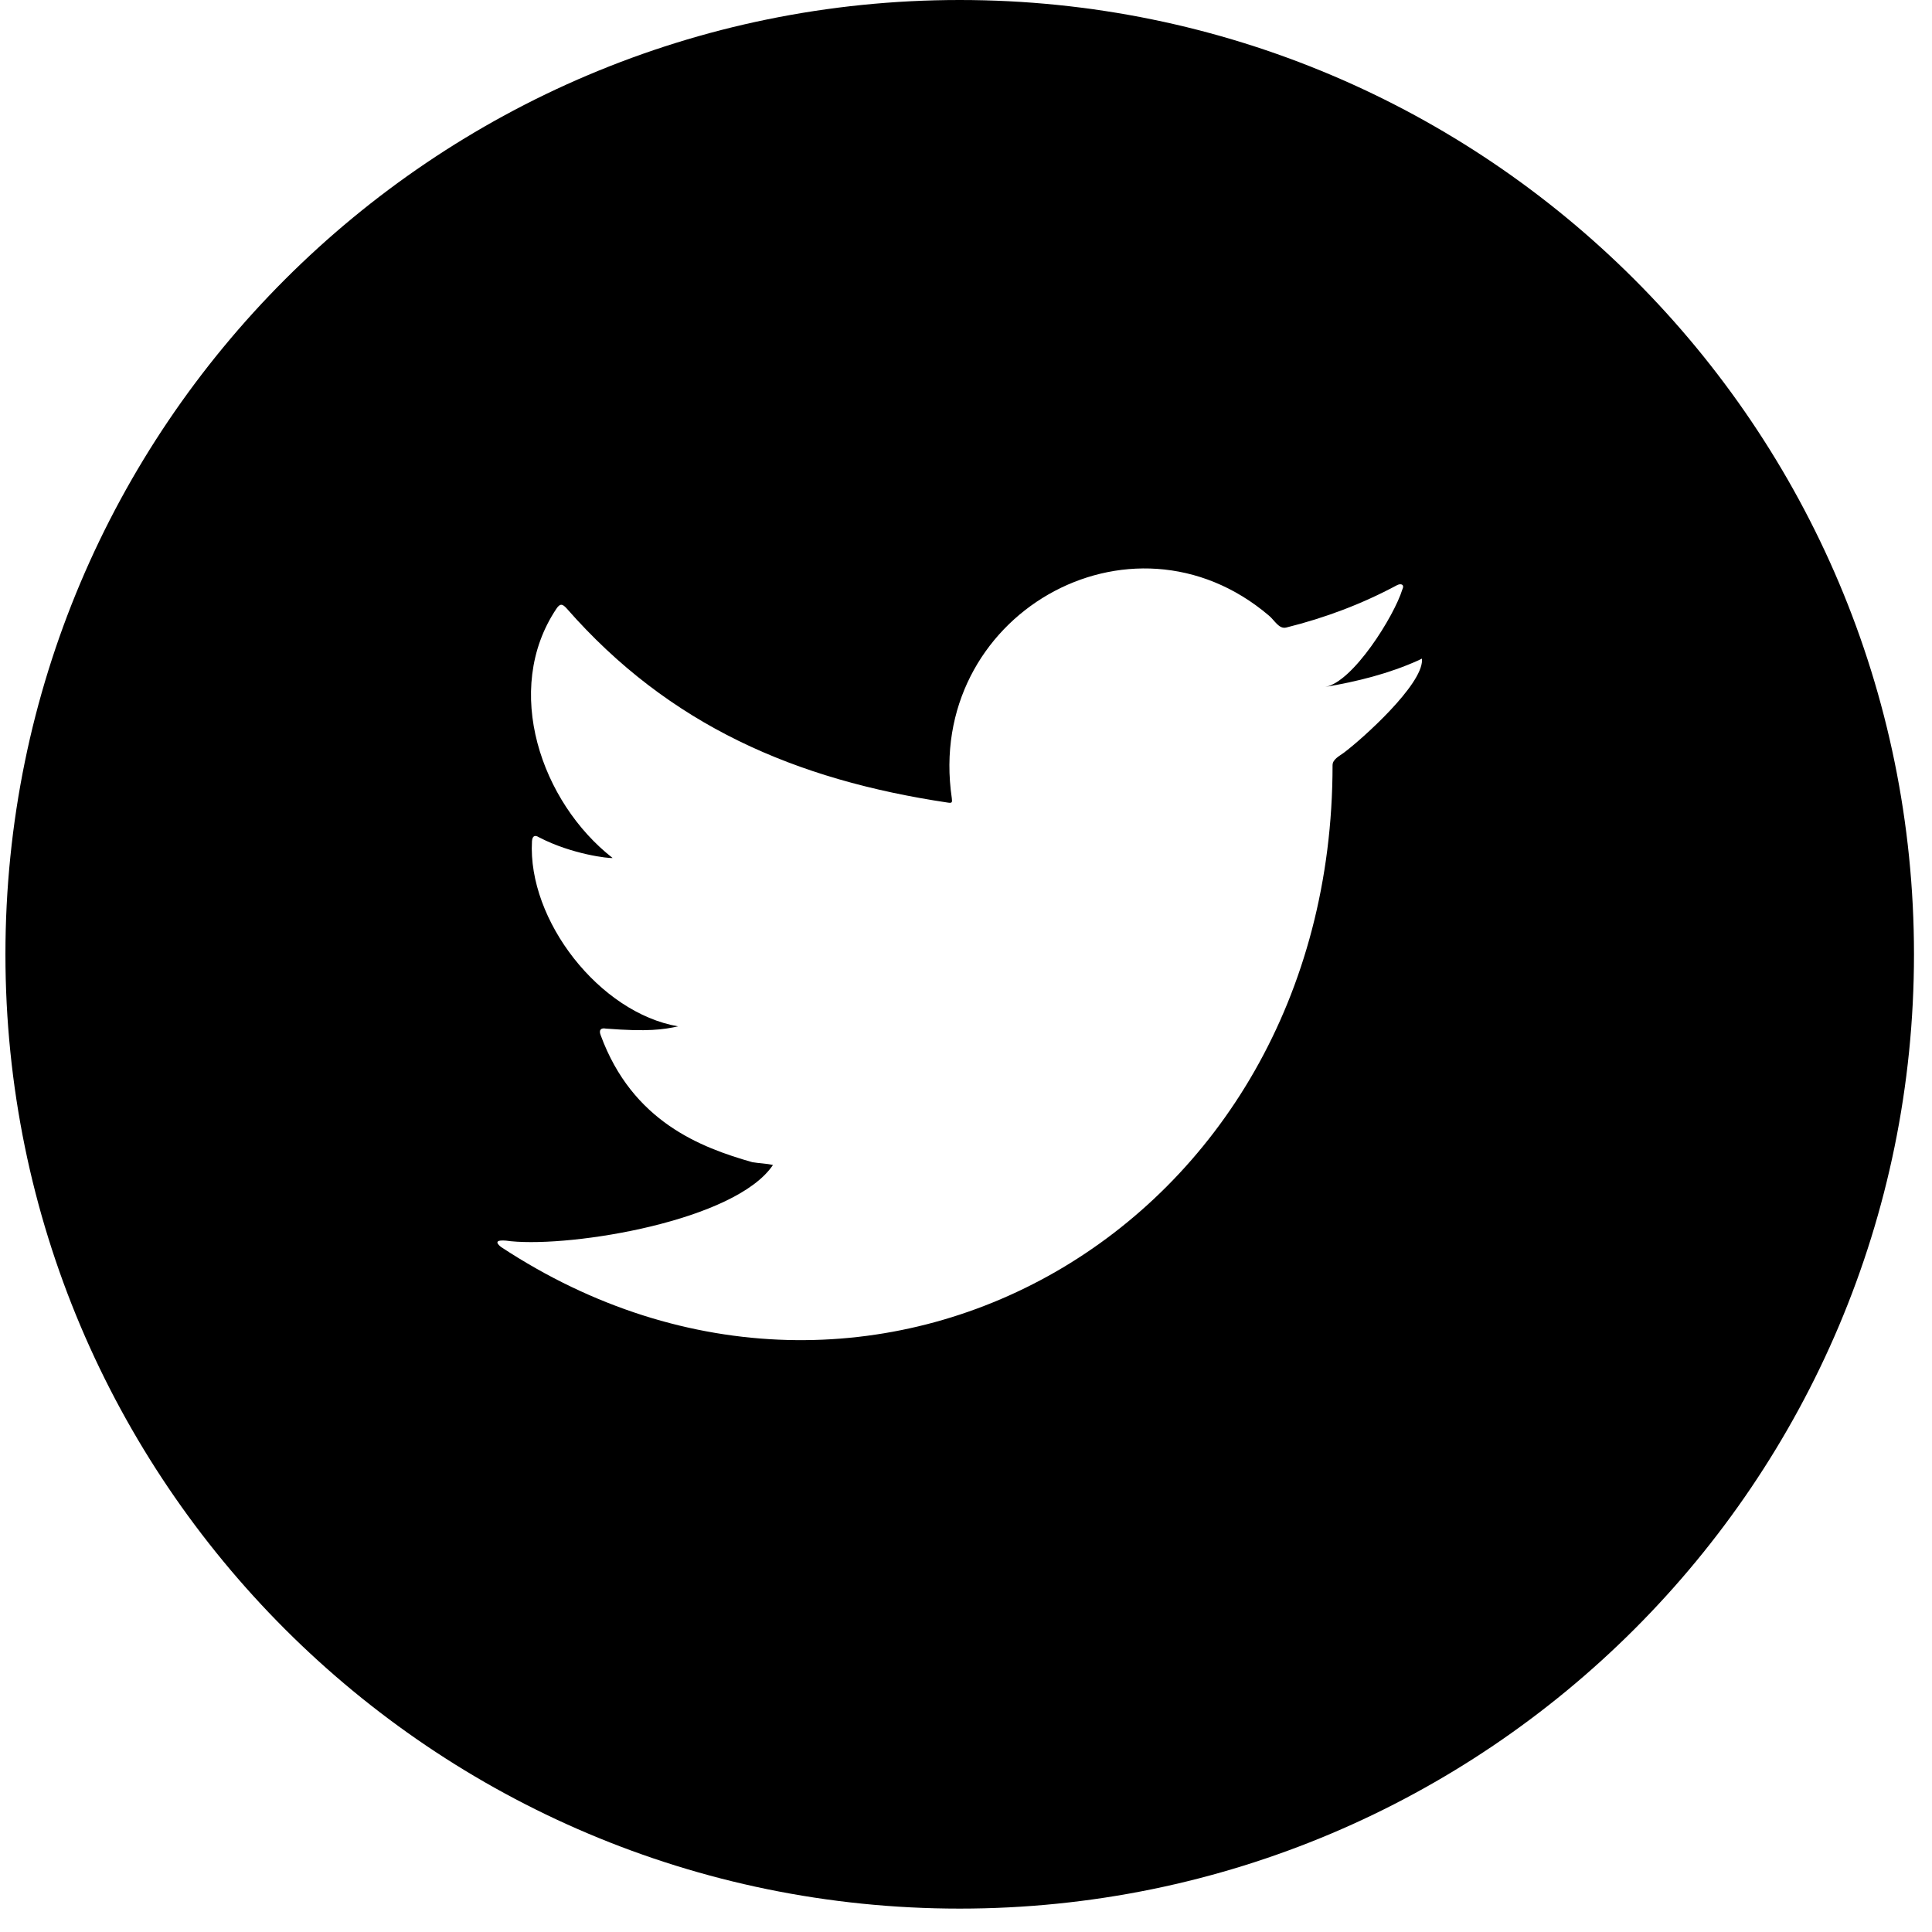 <svg width="37" height="37" viewBox="0 0 37 37" fill="none" xmlns="http://www.w3.org/2000/svg">
    <path fill-rule="evenodd" clip-rule="evenodd" d="M18.379 0C28.473 0 36.655 8.182 36.655 18.276C36.655 28.37 28.473 36.552 18.379 36.552C8.286 36.552 0.104 28.37 0.104 18.276C0.104 8.182 8.286 0 18.379 0ZM27.167 12.645C26.604 12.9 25.985 13.054 25.378 13.156C25.913 13.066 26.703 11.791 26.856 11.29C26.903 11.199 26.836 11.167 26.758 11.205C26.08 11.569 25.379 11.832 24.633 12.018C24.493 12.053 24.41 11.879 24.301 11.789C21.653 9.537 17.713 11.796 18.228 15.285C18.239 15.371 18.232 15.382 18.154 15.371C15.237 14.936 12.817 13.893 10.854 11.654C10.768 11.557 10.722 11.557 10.653 11.662C9.619 13.211 10.365 15.365 11.732 16.431C11.674 16.443 10.96 16.366 10.324 16.036C10.238 15.982 10.195 16.014 10.188 16.11C10.102 17.626 11.483 19.398 12.987 19.656C12.705 19.717 12.414 19.762 11.604 19.699C11.504 19.679 11.465 19.729 11.504 19.826C12.112 21.483 13.424 21.977 14.407 22.257C14.539 22.28 14.671 22.28 14.803 22.311C14.085 23.379 10.98 23.889 9.785 23.771C9.703 23.759 9.391 23.715 9.592 23.879C16.685 28.556 25.52 23.551 25.52 14.655C25.52 14.54 25.655 14.477 25.736 14.416C26.105 14.139 27.233 13.121 27.233 12.645C27.233 12.598 27.239 12.613 27.167 12.645Z" fill="currentColor"/>
</svg>
